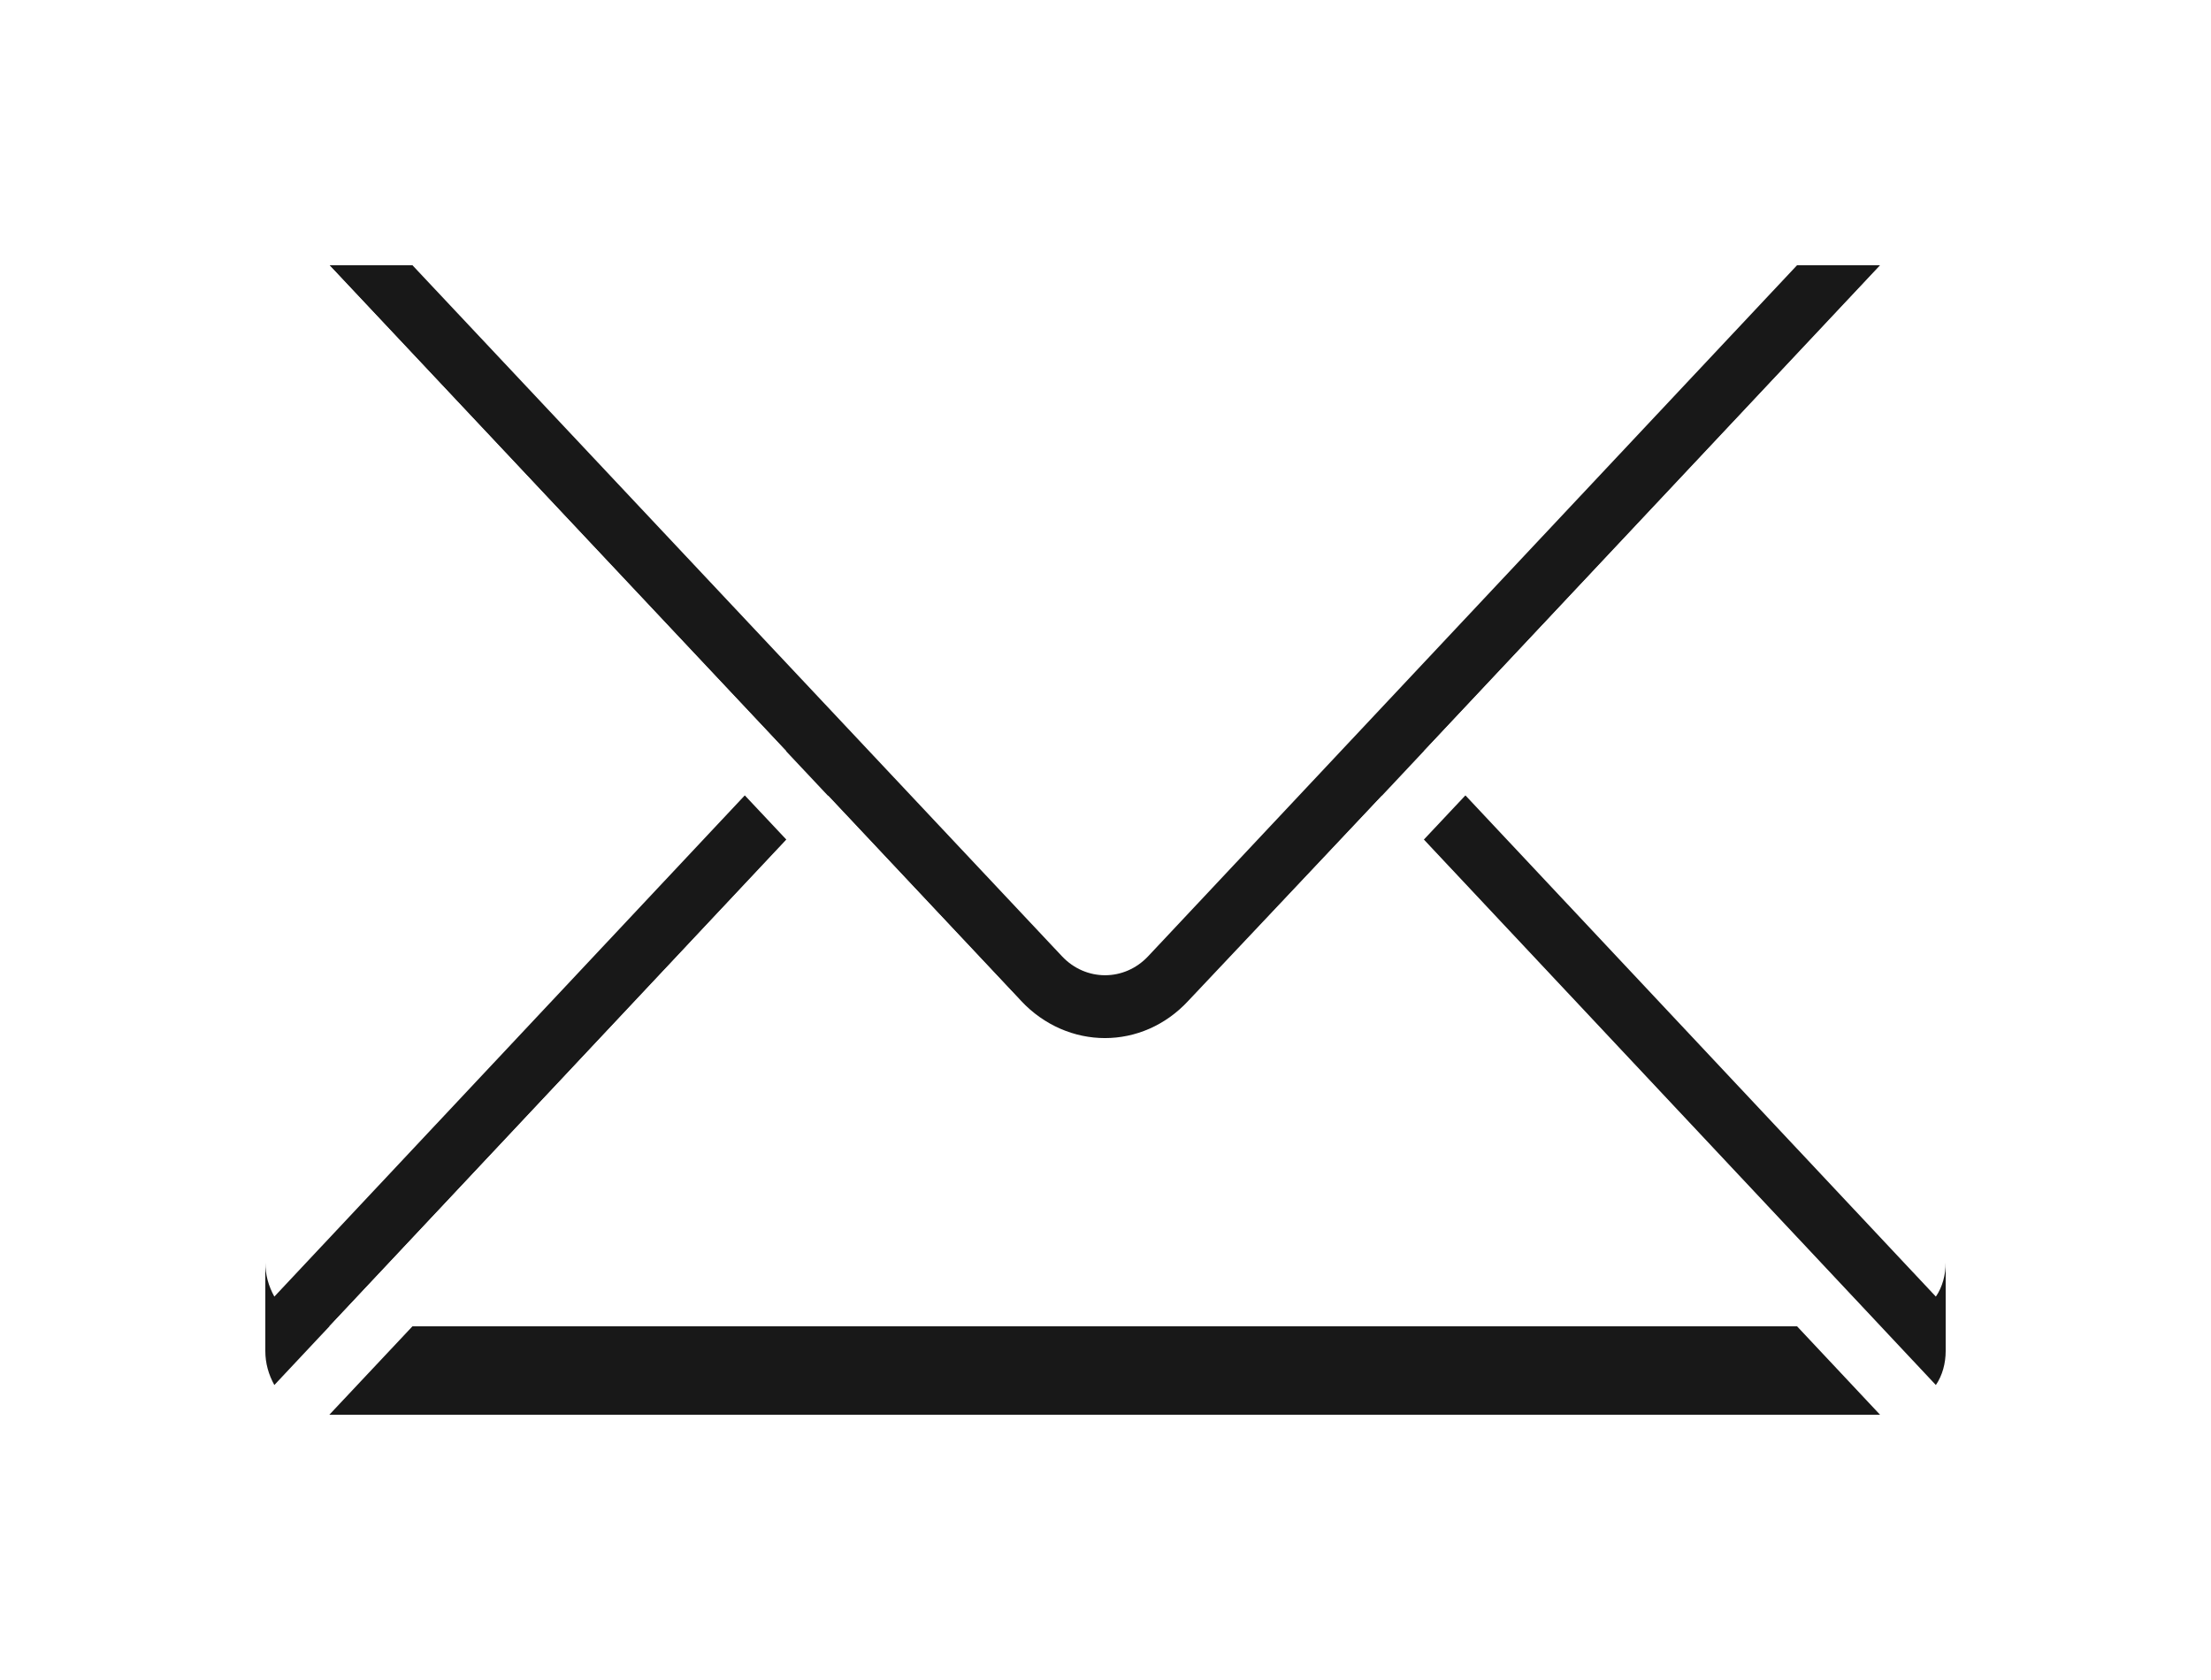 <?xml version="1.0" encoding="UTF-8" standalone="no"?>
<svg width="25px" height="19px" viewBox="0 0 25 19" version="1.1" xmlns="http://www.w3.org/2000/svg" xmlns:xlink="http://www.w3.org/1999/xlink">
    <!-- Generator: Sketch 40.2 (33826) - http://www.bohemiancoding.com/sketch -->
    <title>email copy 27</title>
    <desc>Created with Sketch.</desc>
    <defs>
        <path d="M12.982,14.815 L21.258,6 L3.724,6 L12.008,14.815 C12.277,15.101 12.713,15.101 12.982,14.815 L12.982,14.815 Z M3.102,6.336 C3.037,6.454 3,6.582 3,6.721 L3,18.279 C3,18.418 3.037,18.546 3.102,18.664 L8.891,12.495 L3.102,6.336 Z M21.889,6.336 L16.1,12.495 L21.889,18.664 C21.963,18.556 22,18.418 22,18.279 L22,6.721 C22,6.582 21.963,6.444 21.889,6.336 L21.889,6.336 Z M13.437,15.318 C12.917,15.881 12.073,15.881 11.544,15.318 L9.364,12.998 L3.724,19 L21.258,19 L15.626,12.998 L13.437,15.318 Z" id="path-1"></path>
        <filter x="-50%" y="-50%" width="200%" height="200%" filterUnits="objectBoundingBox" id="filter-2">
            <feOffset dx="0" dy="1" in="SourceAlpha" result="shadowOffsetOuter1"></feOffset>
            <feGaussianBlur stdDeviation="1.5" in="shadowOffsetOuter1" result="shadowBlurOuter1"></feGaussianBlur>
            <feColorMatrix values="0 0 0 0 0   0 0 0 0 0   0 0 0 0 0  0 0 0 0.5 0" type="matrix" in="shadowBlurOuter1"></feColorMatrix>
        </filter>
    </defs>
    <g id="Update" stroke="none" stroke-width="1" fill="none" fill-rule="evenodd" opacity="0.904">
        <g id="Artboard" transform="translate(0, -4)">
            <g id="email-copy-27">
                <use fill="black" fill-opacity="1" filter="url(#filter-2)" xlink:href="#path-1"></use>
                <use fill="#FFFFFF" fill-rule="evenodd" xlink:href="#path-1"></use>
            </g>
        </g>
    </g>
</svg>